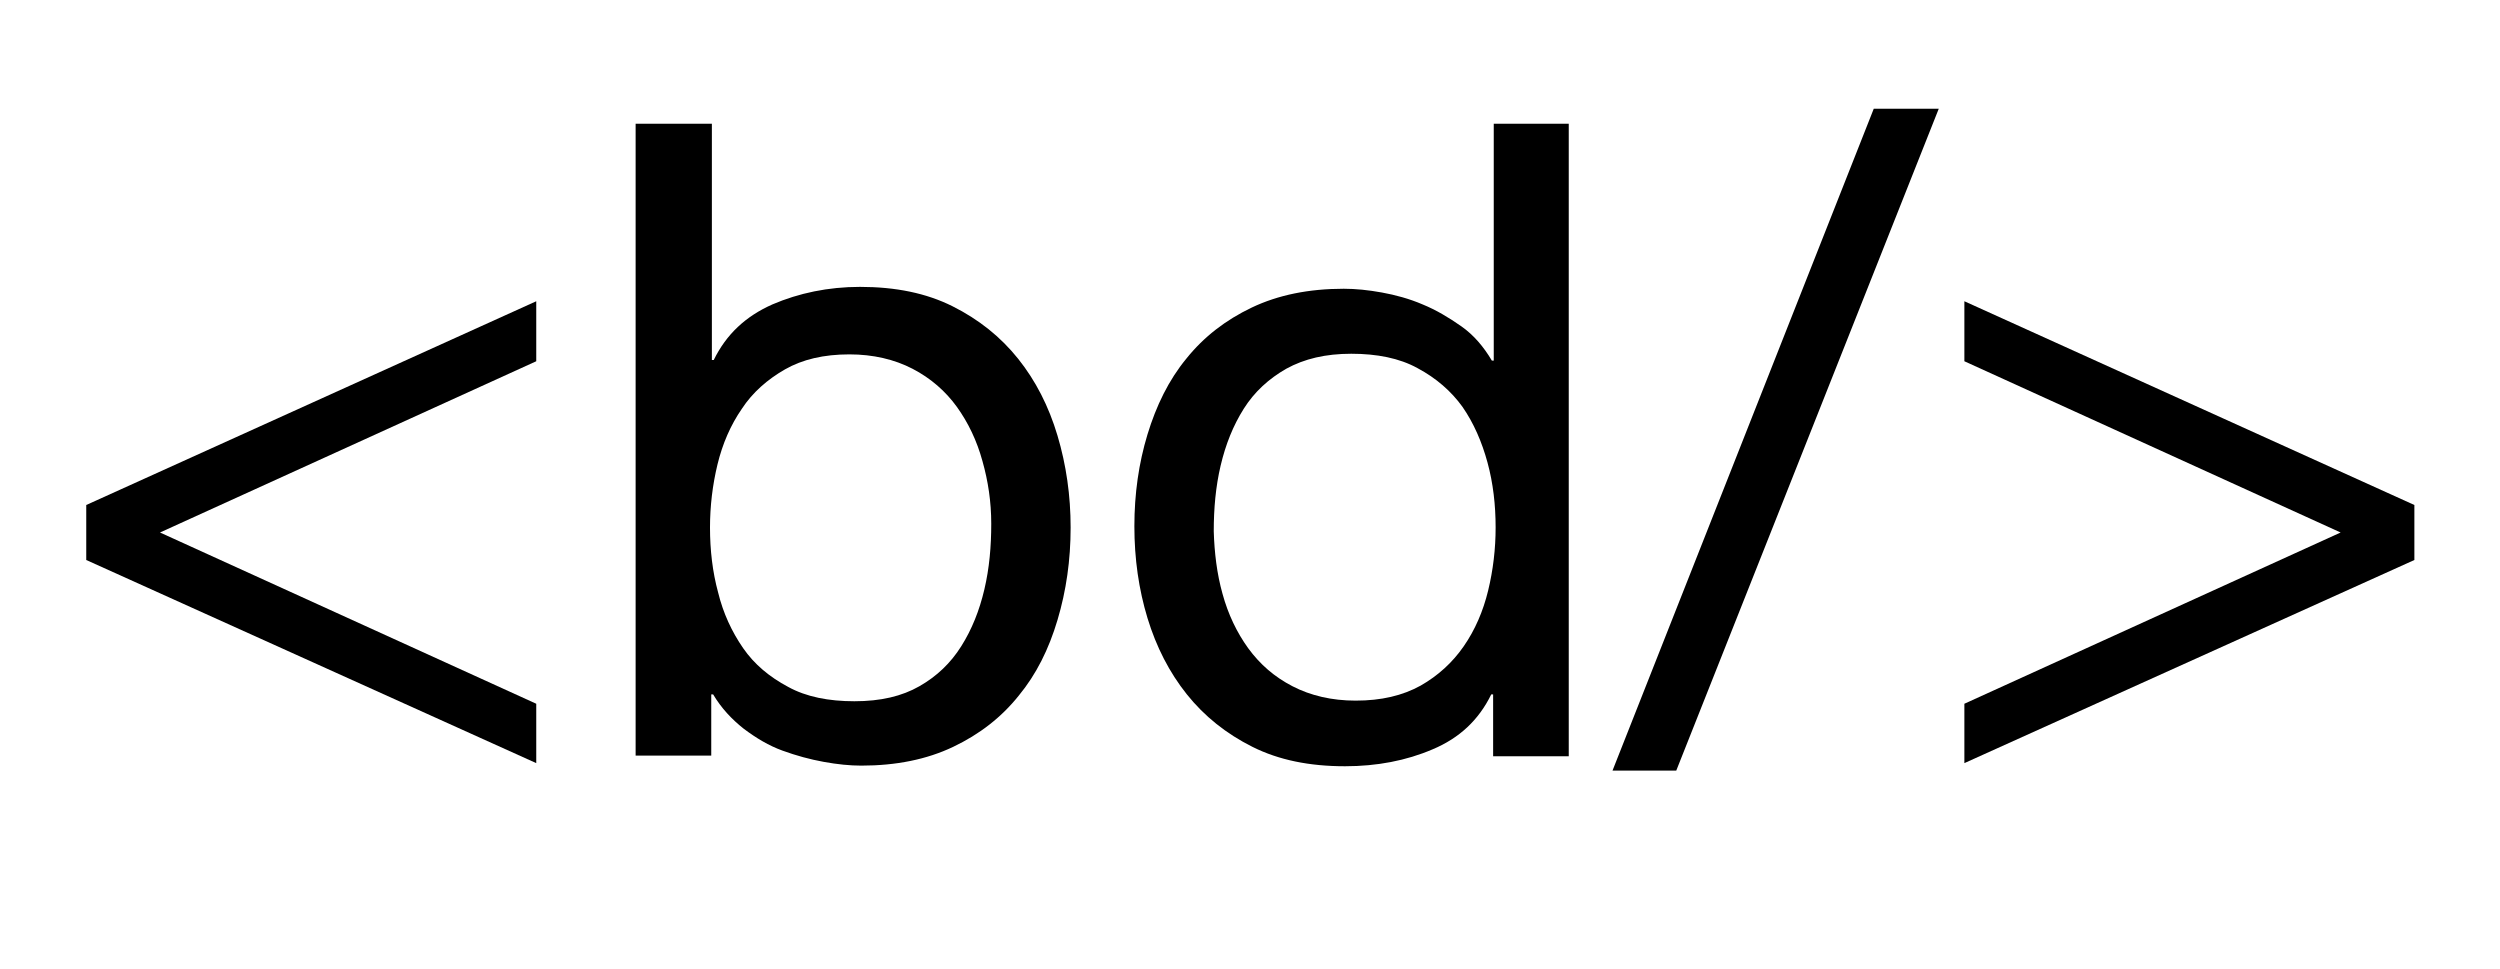 <?xml version="1.0" encoding="utf-8"?>
<!-- Generator: Adobe Illustrator 24.1.0, SVG Export Plug-In . SVG Version: 6.00 Build 0)  -->
<svg version="1.1" id="Capa_1" xmlns="http://www.w3.org/2000/svg" xmlns:xlink="http://www.w3.org/1999/xlink" x="0px" y="0px"
	 viewBox="0 0 400 155" style="enable-background:new 0 0 400 155;" xml:space="preserve">
<g>
	<g>
		<path d="M25.6,85.2l60.2,27.4v9.5l-72-32.5v-8.8l72-32.6v9.6L25.6,85.2z"/>
		<path d="M113.9,19.8v37.8h0.3c2-4.1,5.1-7,9.4-8.9c4.2-1.8,8.9-2.8,14-2.8c5.7,0,10.6,1,14.8,3.1c4.2,2.1,7.7,4.9,10.5,8.4
			c2.8,3.5,4.9,7.6,6.3,12.3s2.1,9.6,2.1,14.7c0,5.2-0.7,10.1-2.1,14.8s-3.4,8.7-6.2,12.1c-2.8,3.5-6.3,6.2-10.5,8.2
			c-4.2,2-9.1,3-14.7,3c-1.8,0-3.8-0.2-6-0.6c-2.2-0.4-4.4-1-6.6-1.8s-4.2-2-6.2-3.5c-1.9-1.5-3.6-3.3-4.9-5.5h-0.3v9.8h-12.1V19.8
			H113.9z M157.2,73.8c-0.9-3.3-2.3-6.2-4.1-8.7c-1.8-2.5-4.2-4.6-7.1-6.1s-6.3-2.3-10.1-2.3c-4.1,0-7.5,0.8-10.3,2.4
			c-2.8,1.6-5.2,3.7-6.9,6.3c-1.8,2.6-3.1,5.6-3.9,8.9c-0.8,3.3-1.2,6.7-1.2,10.1c0,3.6,0.4,7.1,1.3,10.4c0.8,3.3,2.2,6.3,4,8.9
			c1.8,2.6,4.2,4.6,7.2,6.2c2.9,1.6,6.5,2.3,10.6,2.3c4.2,0,7.6-0.8,10.4-2.4c2.8-1.6,5-3.7,6.7-6.4c1.7-2.7,2.9-5.7,3.7-9.1
			c0.8-3.4,1.1-6.9,1.1-10.5C158.6,80.3,158.1,77,157.2,73.8z"/>
		<path d="M238.9,121v-9.9h-0.3c-2,4.1-5.1,7-9.4,8.8c-4.2,1.8-8.9,2.7-14,2.7c-5.7,0-10.6-1-14.8-3.1c-4.2-2.1-7.7-4.9-10.5-8.4
			c-2.8-3.5-4.9-7.6-6.3-12.2c-1.4-4.6-2.1-9.5-2.1-14.7c0-5.2,0.7-10.1,2.1-14.7s3.4-8.7,6.2-12.1c2.8-3.5,6.3-6.2,10.5-8.2
			c4.2-2,9.1-3,14.7-3c1.9,0,3.9,0.2,6.1,0.6c2.2,0.4,4.4,1,6.5,1.9c2.2,0.9,4.2,2.1,6.2,3.5s3.6,3.3,4.9,5.5h0.3V19.8h12V121H238.9
			z M195.6,95c0.9,3.3,2.3,6.2,4.1,8.7c1.9,2.6,4.2,4.6,7.1,6.1s6.3,2.3,10.1,2.3c4.1,0,7.5-0.8,10.4-2.4c2.8-1.6,5.1-3.7,6.9-6.3
			c1.8-2.6,3.1-5.6,3.9-8.9s1.2-6.7,1.2-10.1c0-3.6-0.4-7.1-1.3-10.4s-2.2-6.3-4-8.9c-1.8-2.5-4.2-4.6-7.2-6.2
			c-2.9-1.6-6.5-2.3-10.6-2.3c-4.1,0-7.5,0.8-10.4,2.4c-2.8,1.6-5.1,3.7-6.8,6.4c-1.7,2.7-2.9,5.7-3.7,9.1
			c-0.8,3.4-1.1,6.9-1.1,10.5C194.3,88.4,194.7,91.8,195.6,95z"/>
		<path d="M310.2,17.4l-42,105.9h-10.2l41.8-105.9C299.9,17.4,310.2,17.4,310.2,17.4z"/>
		<path d="M374.5,85.2l-60.2-27.4v-9.6l72,32.6v8.8l-72,32.5v-9.5L374.5,85.2z"/>
	</g>
</g>
</svg>
